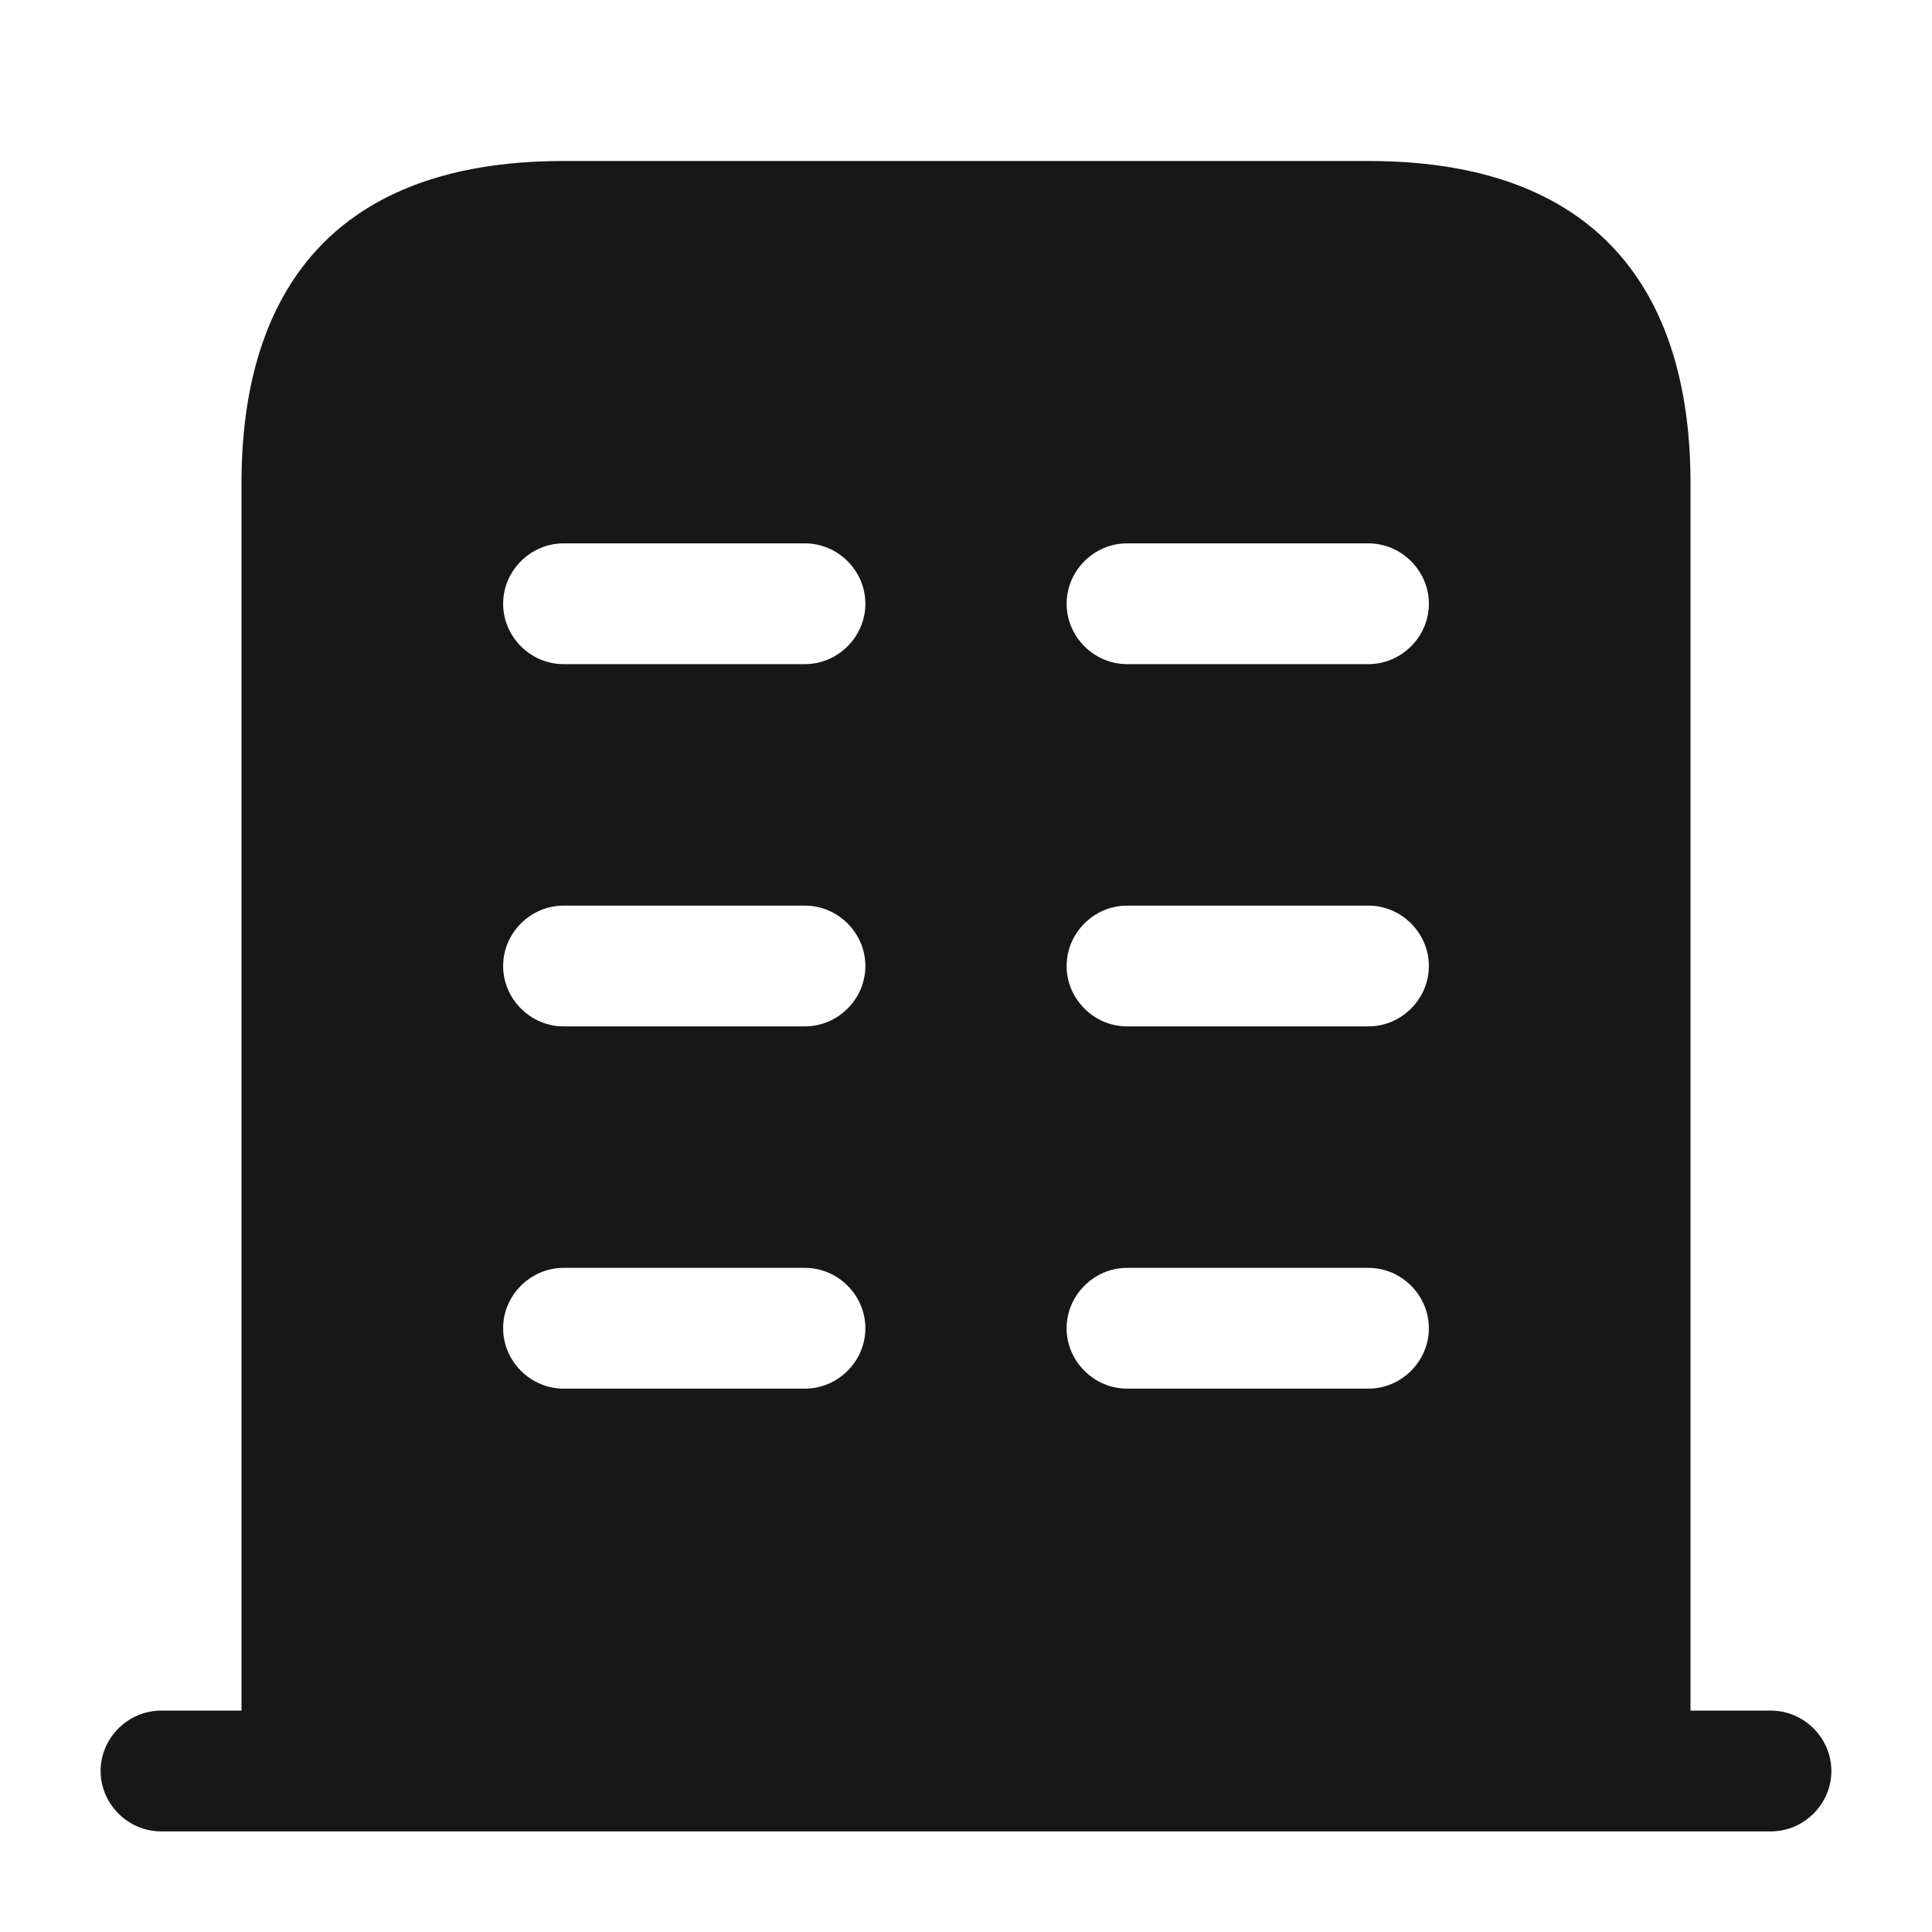 <svg width="24" height="24" viewBox="0 0 24 24" fill="none" xmlns="http://www.w3.org/2000/svg">
<path d="M22 21.25H2C1.59 21.25 1.25 21.59 1.25 22C1.25 22.41 1.59 22.75 2 22.75H22C22.41 22.75 22.75 22.41 22.75 22C22.75 21.59 22.41 21.25 22 21.25Z" fill="#171717"/>
<path d="M17 2H7C4 2 3 3.79 3 6V22H21V6C21 3.79 20 2 17 2ZM10 17.25H7C6.59 17.25 6.25 16.91 6.25 16.5C6.25 16.09 6.59 15.75 7 15.75H10C10.41 15.75 10.75 16.09 10.75 16.5C10.75 16.91 10.41 17.25 10 17.25ZM10 12.75H7C6.59 12.75 6.25 12.41 6.25 12C6.25 11.59 6.59 11.25 7 11.25H10C10.41 11.25 10.75 11.59 10.75 12C10.75 12.41 10.41 12.75 10 12.75ZM10 8.25H7C6.59 8.25 6.25 7.91 6.25 7.5C6.25 7.09 6.59 6.75 7 6.75H10C10.41 6.75 10.75 7.09 10.75 7.5C10.75 7.91 10.41 8.25 10 8.25ZM17 17.25H14C13.59 17.25 13.25 16.91 13.25 16.5C13.25 16.09 13.59 15.75 14 15.75H17C17.41 15.75 17.75 16.09 17.75 16.5C17.75 16.91 17.41 17.25 17 17.25ZM17 12.75H14C13.59 12.75 13.25 12.41 13.25 12C13.25 11.59 13.59 11.25 14 11.25H17C17.41 11.25 17.75 11.59 17.75 12C17.75 12.41 17.41 12.75 17 12.75ZM17 8.25H14C13.59 8.25 13.25 7.91 13.25 7.5C13.25 7.09 13.59 6.75 14 6.75H17C17.41 6.75 17.75 7.09 17.75 7.5C17.75 7.91 17.41 8.25 17 8.25Z" fill="#171717"/>
</svg>
